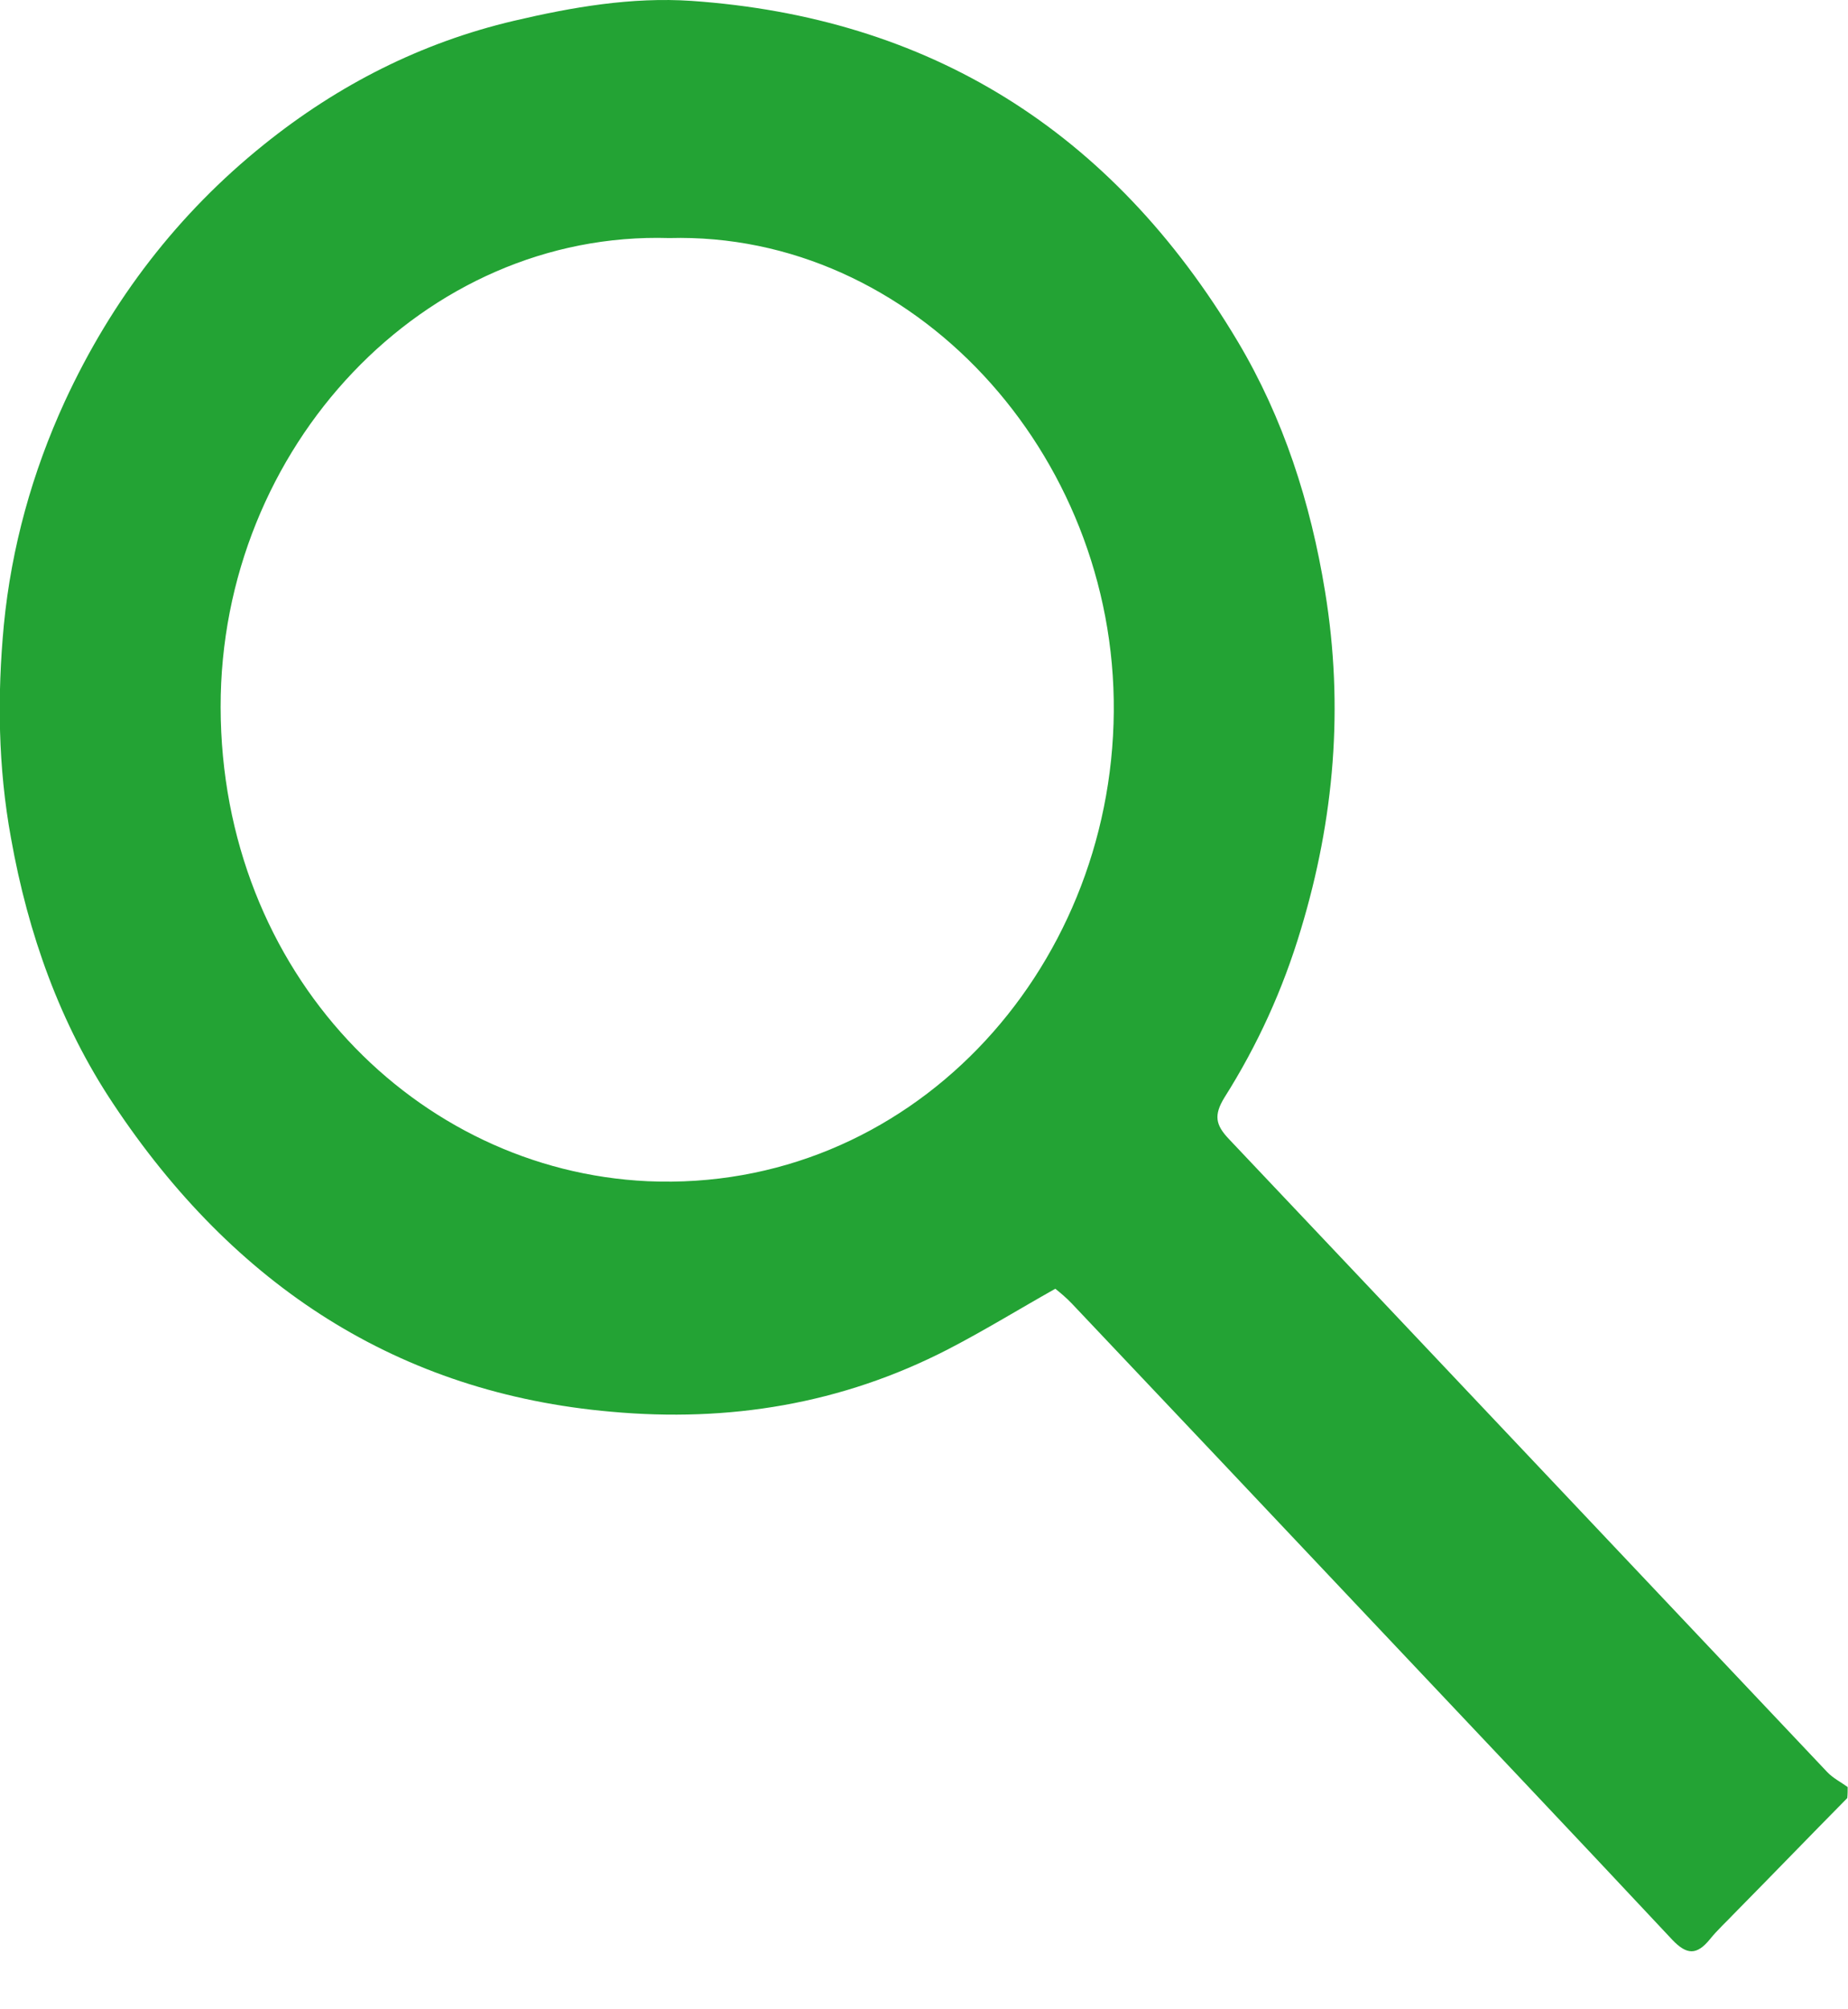 <svg width="23" height="25" viewBox="0 0 23 25" fill="none" xmlns="http://www.w3.org/2000/svg">
<path d="M22.991 22.372C22.523 22.846 22.061 23.325 21.593 23.799C21.489 23.909 21.374 24.013 21.281 24.129C21.119 24.327 20.995 24.327 20.813 24.135C19.555 22.791 18.286 21.453 17.023 20.115C15.796 18.815 14.569 17.516 13.337 16.216C13.269 16.145 13.196 16.084 13.134 16.035C12.676 16.293 12.245 16.558 11.798 16.789C10.472 17.472 9.068 17.698 7.607 17.565C4.966 17.334 2.913 16.002 1.405 13.727C0.75 12.742 0.35 11.624 0.137 10.429C-0.025 9.543 -0.035 8.656 0.048 7.775C0.142 6.811 0.402 5.875 0.807 4.994C1.395 3.722 2.221 2.654 3.282 1.801C4.213 1.052 5.247 0.529 6.396 0.259C7.124 0.088 7.862 -0.039 8.606 0.011C11.543 0.215 13.831 1.608 15.406 4.251C15.973 5.204 16.311 6.25 16.492 7.362C16.726 8.794 16.607 10.187 16.191 11.563C15.967 12.312 15.65 13.006 15.239 13.656C15.104 13.876 15.13 13.997 15.291 14.168C17.777 16.794 20.256 19.421 22.741 22.048C22.814 22.125 22.913 22.174 22.996 22.235C22.996 22.279 22.996 22.323 22.991 22.372ZM8.33 2.962C5.278 2.869 2.741 5.567 2.746 8.799C2.752 12.114 5.19 14.564 8.06 14.697C11.304 14.84 13.836 12.109 13.862 8.854C13.888 5.633 11.356 2.88 8.33 2.962Z" fill="#23A334"/>
</svg>
